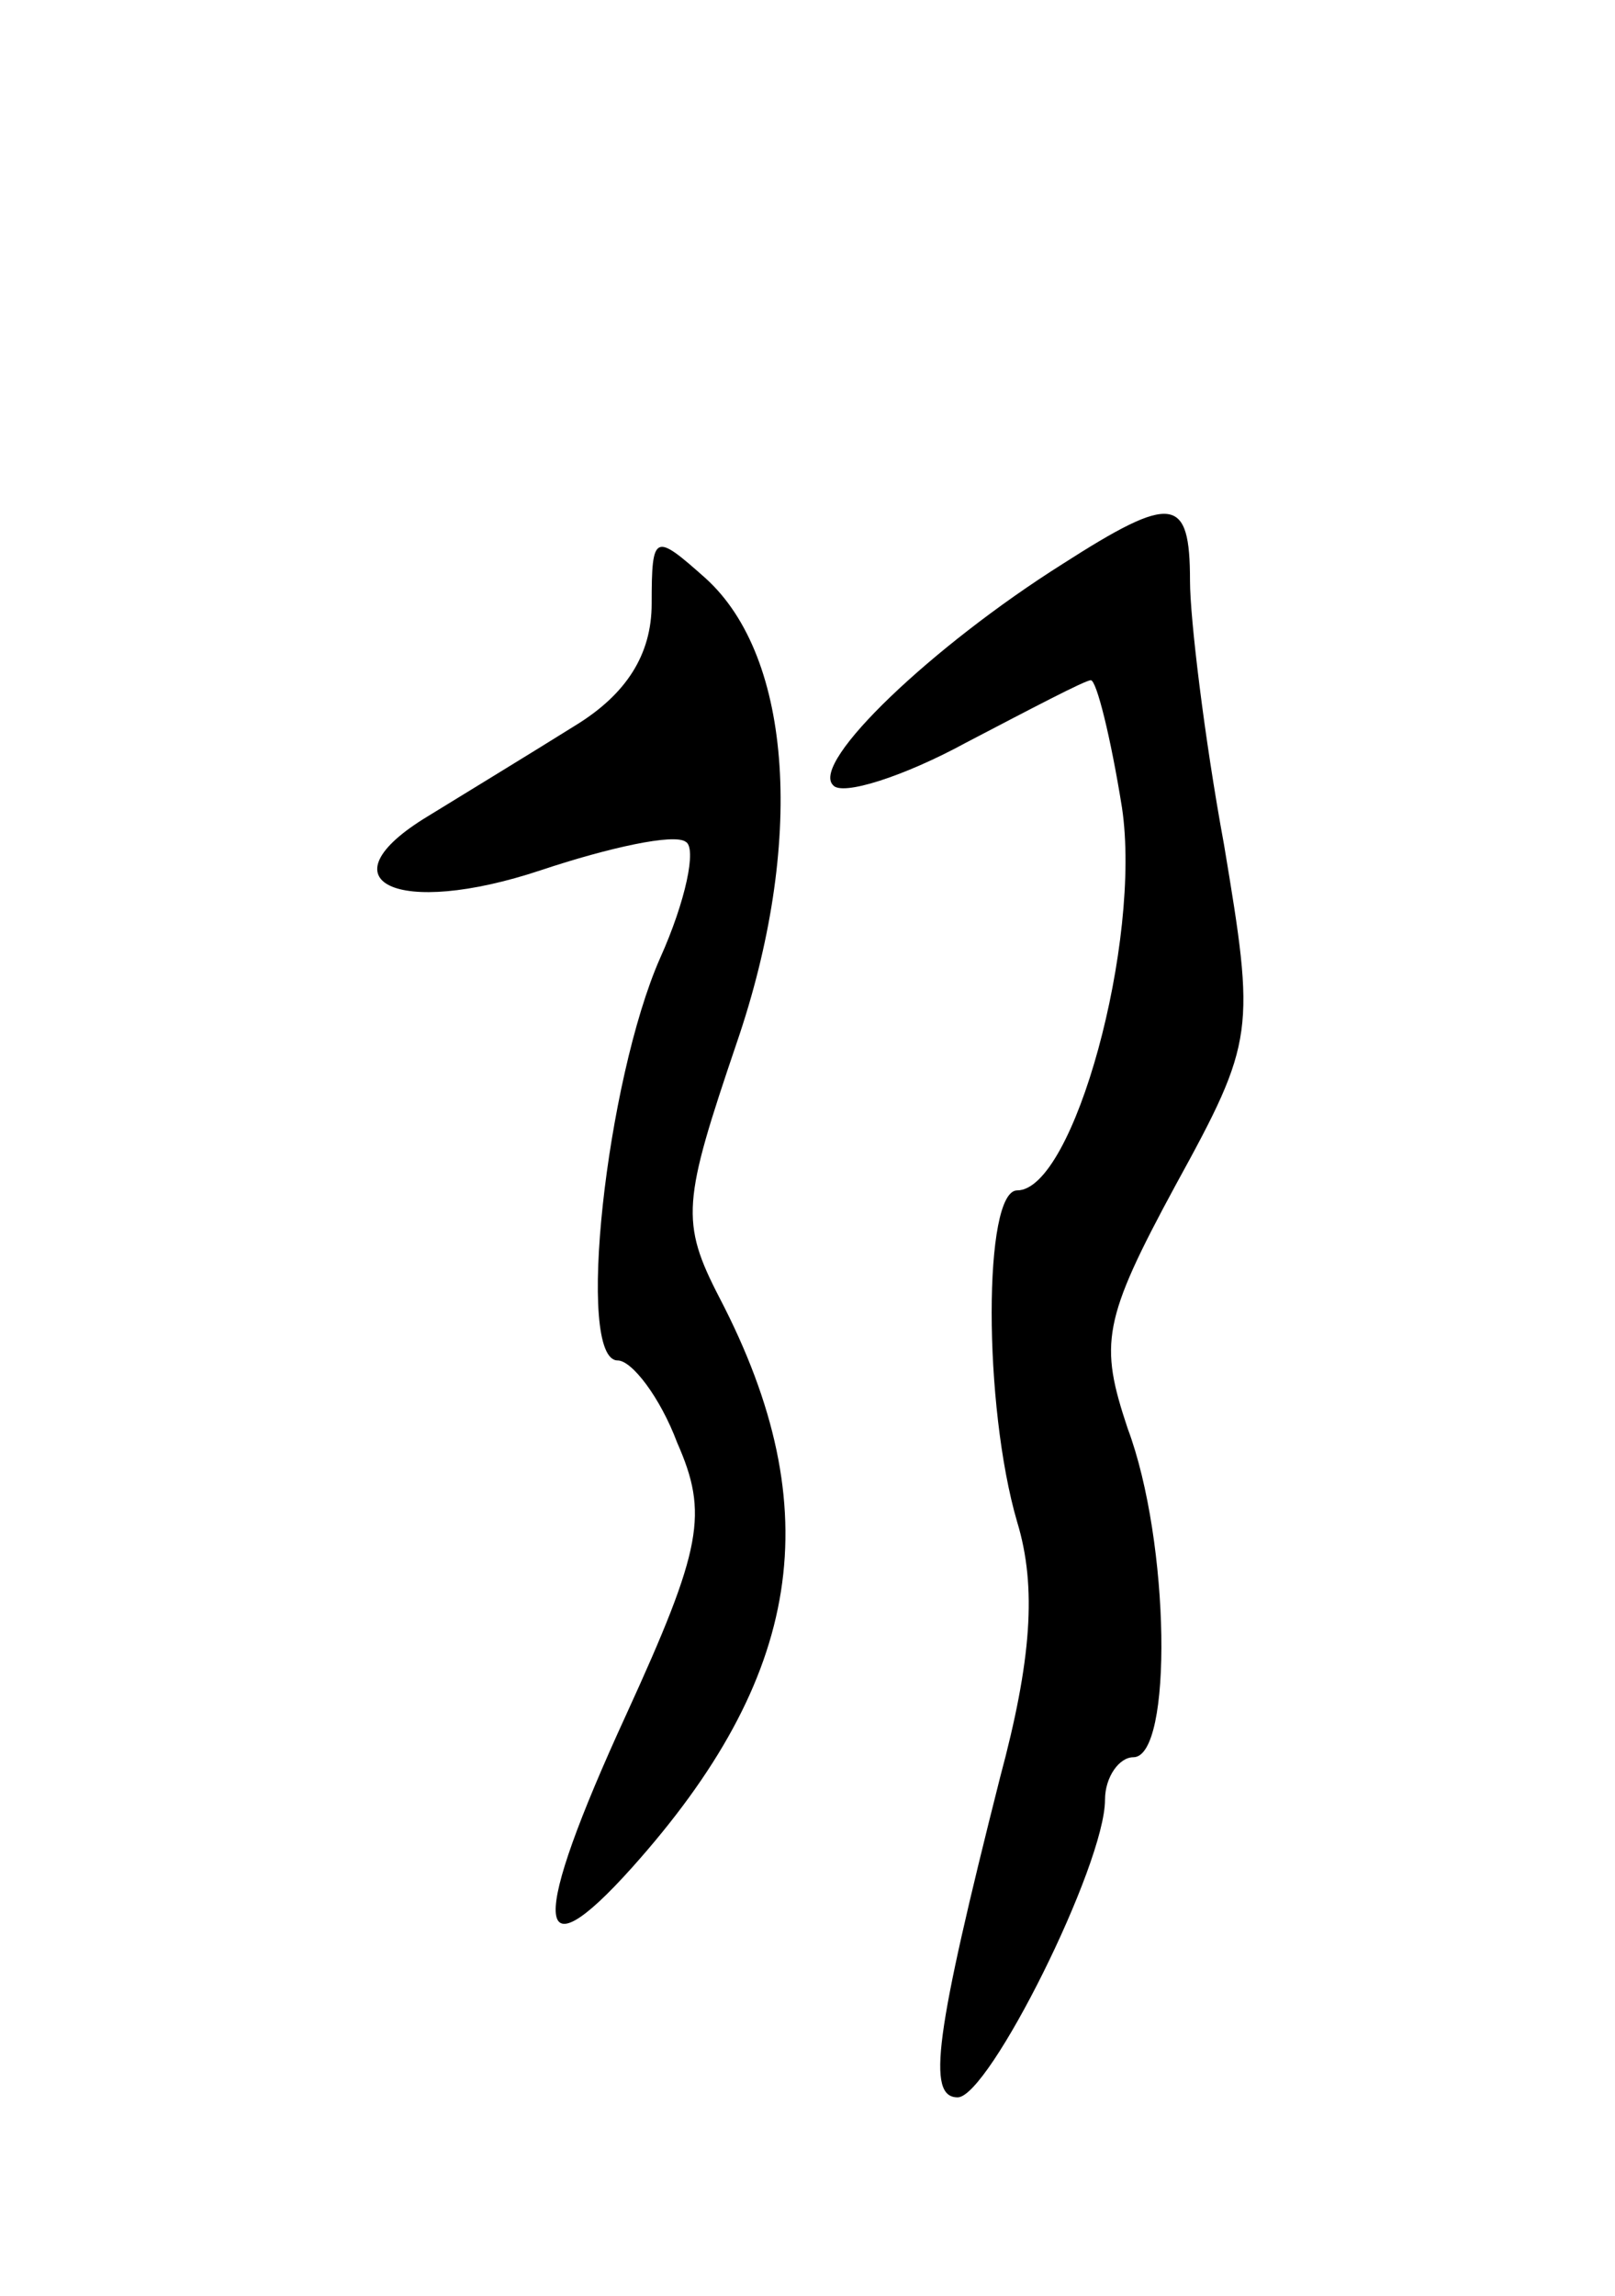 <svg version="1.0" xmlns="http://www.w3.org/2000/svg"
 width="57pt" height="81pt" viewBox="0 0 57 81"
 preserveAspectRatio="xMidYMid meet">
<g transform="translate(0,81) scale(0.1,-0.1)"
fill="#000000" stroke="none">
<path d="M375 611 c-46 -29 -89 -70 -81 -78 3 -4 25 3 47 15 23 12 42 22 44
22 2 0 7 -20 11 -45 7 -47 -17 -135 -37 -135 -12 0 -12 -76 0 -117 7 -23 5
-49 -6 -90 -23 -91 -26 -113 -15 -113 11 0 52 82 52 105 0 8 5 15 10 15 14 0
13 76 -2 116 -10 30 -9 38 17 86 28 51 28 54 17 120 -7 38 -12 80 -12 93 0 30
-6 31 -45 6z"/>
<path d="M230 597 c0 -18 -9 -32 -27 -43 -16 -10 -39 -24 -52 -32 -38 -23 -11
-36 40 -19 24 8 47 13 51 10 4 -2 0 -21 -9 -41 -19 -43 -30 -142 -15 -142 5 0
15 -13 21 -29 11 -25 9 -37 -18 -96 -34 -74 -33 -93 2 -54 60 67 70 126 31
201 -14 27 -13 34 6 90 24 70 20 136 -11 164 -18 16 -19 16 -19 -9z"/>
</g>
</svg>
